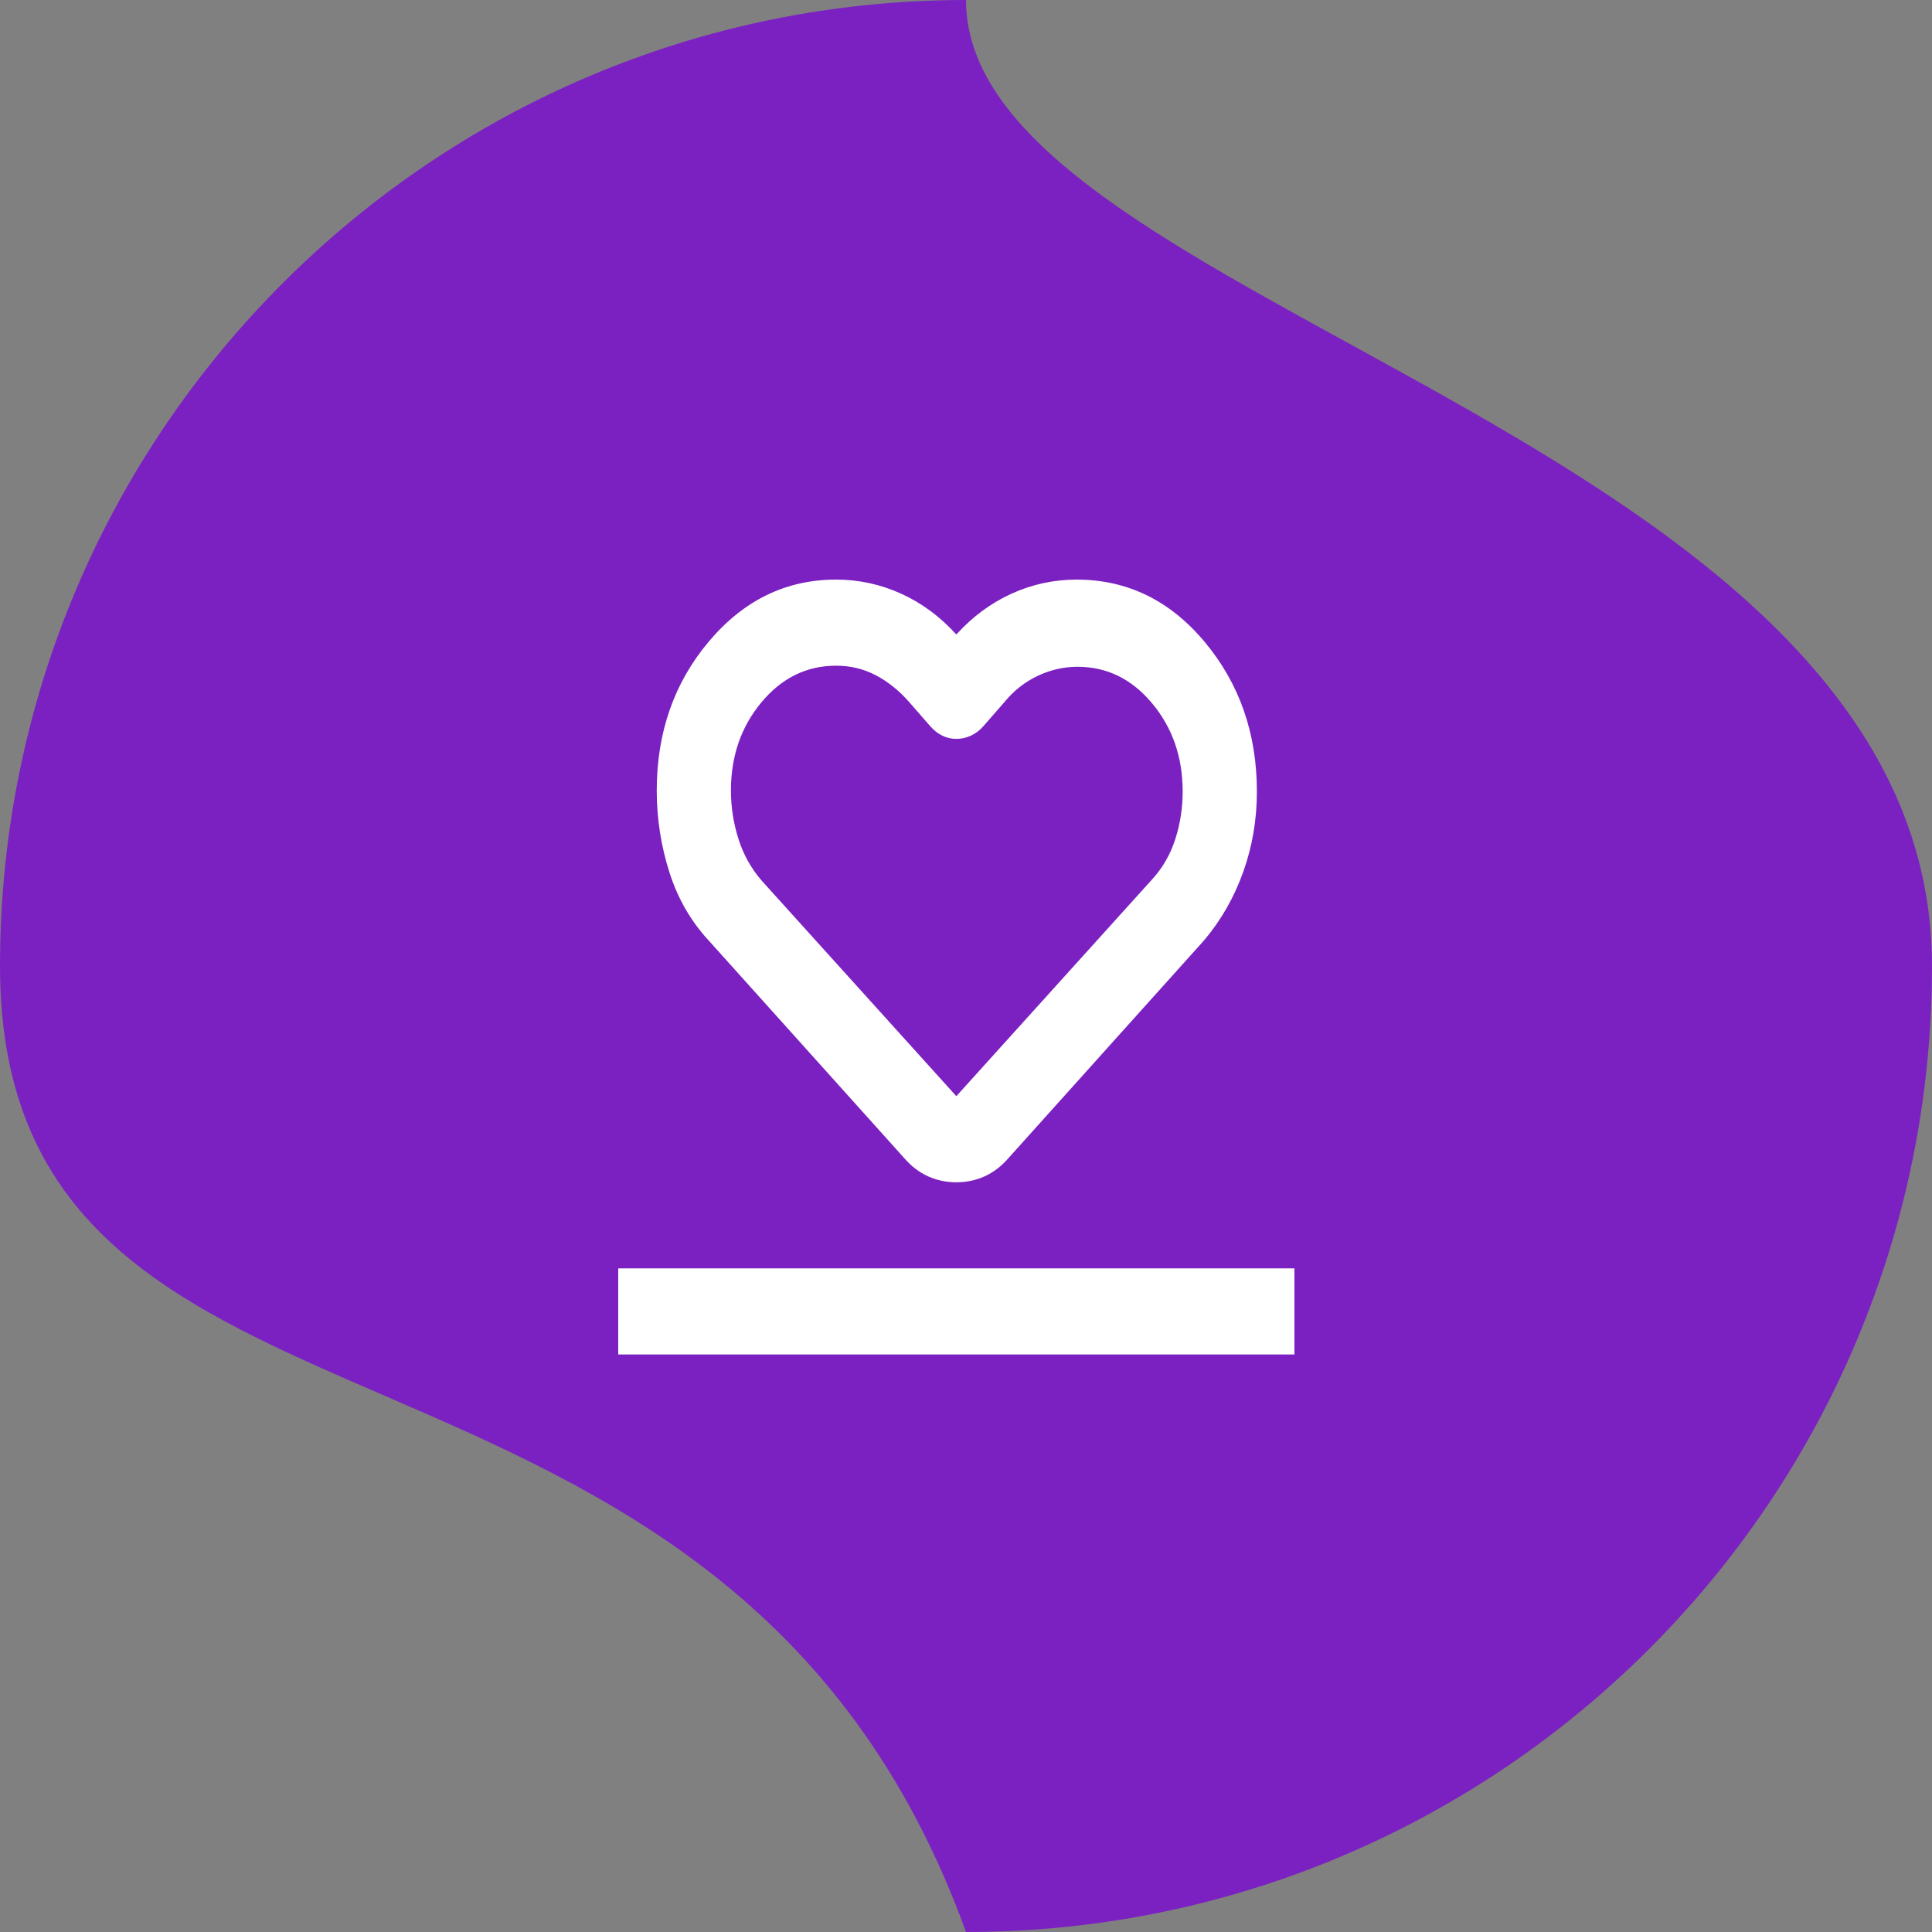<svg width="100" height="100" viewBox="0 0 100 100" fill="none" xmlns="http://www.w3.org/2000/svg">
<rect x="0" y="0" width="100" height="100" fill="#808080" stroke="none"/>
<g id="Group 22">
<path id="Ellipse 3" d="M100 50C100 77.614 77.614 100 50 100C37.5 65.5 0 77.614 0 50C0 22.386 22.386 0 50 0C50 16 100 22.386 100 50Z" fill="#7B21C1"/>
<path id="Vector" d="M32 70.108V65.651H67V70.108H32ZM36.715 48.717C35.776 47.714 35.087 46.526 34.649 45.152C34.212 43.778 33.993 42.367 33.993 40.918C33.993 37.91 34.892 35.338 36.691 33.203C38.49 31.068 40.685 30 43.278 30C44.444 30 45.562 30.241 46.632 30.724C47.701 31.207 48.657 31.913 49.5 32.841C50.343 31.913 51.299 31.207 52.368 30.724C53.438 30.241 54.556 30 55.722 30C58.347 30 60.559 31.077 62.358 33.231C64.156 35.385 65.056 37.966 65.056 40.974C65.056 42.422 64.821 43.806 64.351 45.124C63.881 46.442 63.208 47.621 62.333 48.661L52.174 59.969C51.817 60.378 51.412 60.684 50.958 60.889C50.505 61.093 50.019 61.195 49.5 61.195C48.981 61.195 48.495 61.093 48.042 60.889C47.588 60.684 47.183 60.378 46.826 59.969L36.715 48.717ZM39.438 45.597L49.5 56.739L59.611 45.542C60.162 44.948 60.567 44.251 60.826 43.453C61.086 42.654 61.215 41.828 61.215 40.974C61.215 39.191 60.689 37.669 59.635 36.406C58.582 35.143 57.294 34.512 55.771 34.512C55.058 34.512 54.369 34.67 53.705 34.986C53.041 35.301 52.465 35.756 51.979 36.35L50.91 37.576C50.715 37.799 50.496 37.966 50.254 38.077C50.01 38.189 49.759 38.244 49.5 38.244C49.241 38.244 48.998 38.189 48.771 38.077C48.544 37.966 48.333 37.799 48.139 37.576L47.069 36.35C46.551 35.756 45.976 35.292 45.344 34.958C44.712 34.623 44.023 34.456 43.278 34.456C41.755 34.456 40.466 35.088 39.413 36.35C38.36 37.613 37.833 39.136 37.833 40.918C37.833 41.772 37.963 42.608 38.222 43.425C38.481 44.242 38.887 44.966 39.438 45.597Z" fill="white"/>
</g>
</svg>
